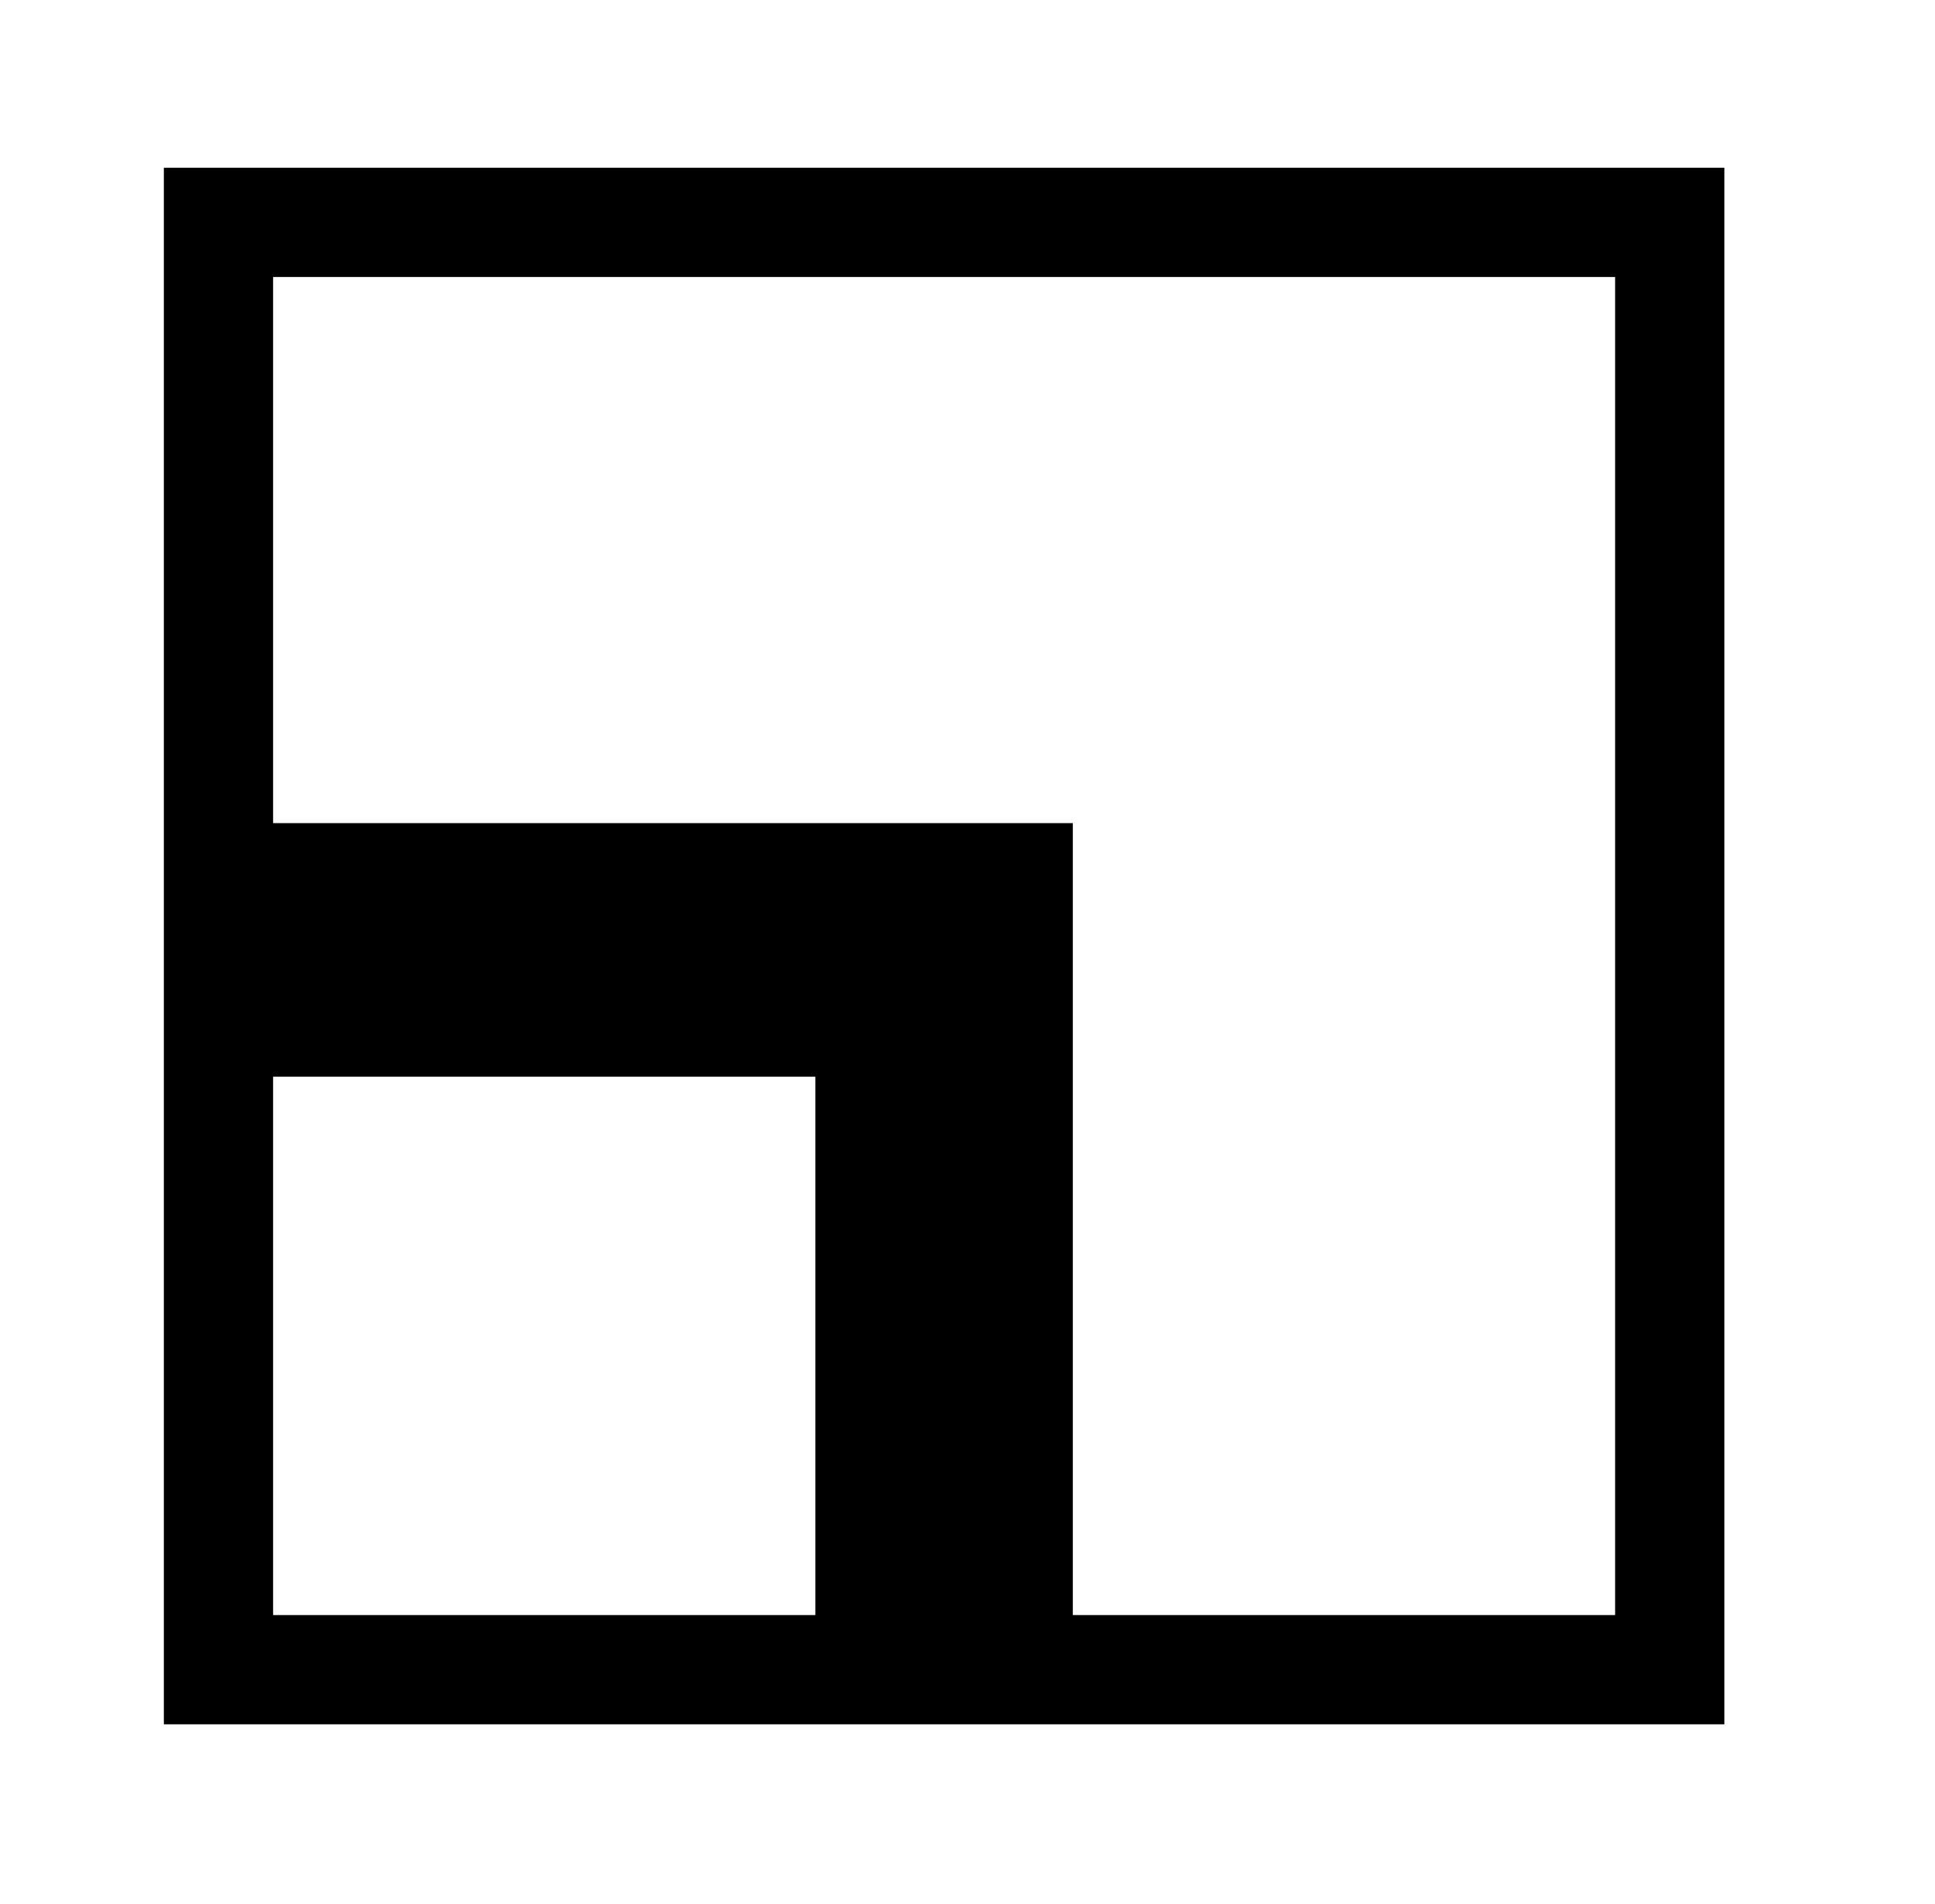 <?xml version="1.0" standalone="no"?>
<!DOCTYPE svg PUBLIC "-//W3C//DTD SVG 20010904//EN"
 "http://www.w3.org/TR/2001/REC-SVG-20010904/DTD/svg10.dtd">
<svg version="1.0" xmlns="http://www.w3.org/2000/svg"
 width="496pt" height="488pt" viewBox="0 0 496 488"
 preserveAspectRatio="xMidYMid meet">
<g transform="translate(0,488) scale(0.1,-0.1)"
fill="#000000" stroke="none">
<path d="M420 2455 l0 -1995 2000 0 2000 0 0 1995 0 1995 -2000 0 -2000 0 0
-1995z m3720 0 l0 -1715 -695 0 -695 0 0 1015 0 1015 -1025 0 -1025 0 0 700 0
700 1720 0 1720 0 0 -1715z m-2050 -1025 l0 -690 -695 0 -695 0 0 690 0 690
695 0 695 0 0 -690z"/>
</g>
</svg>
